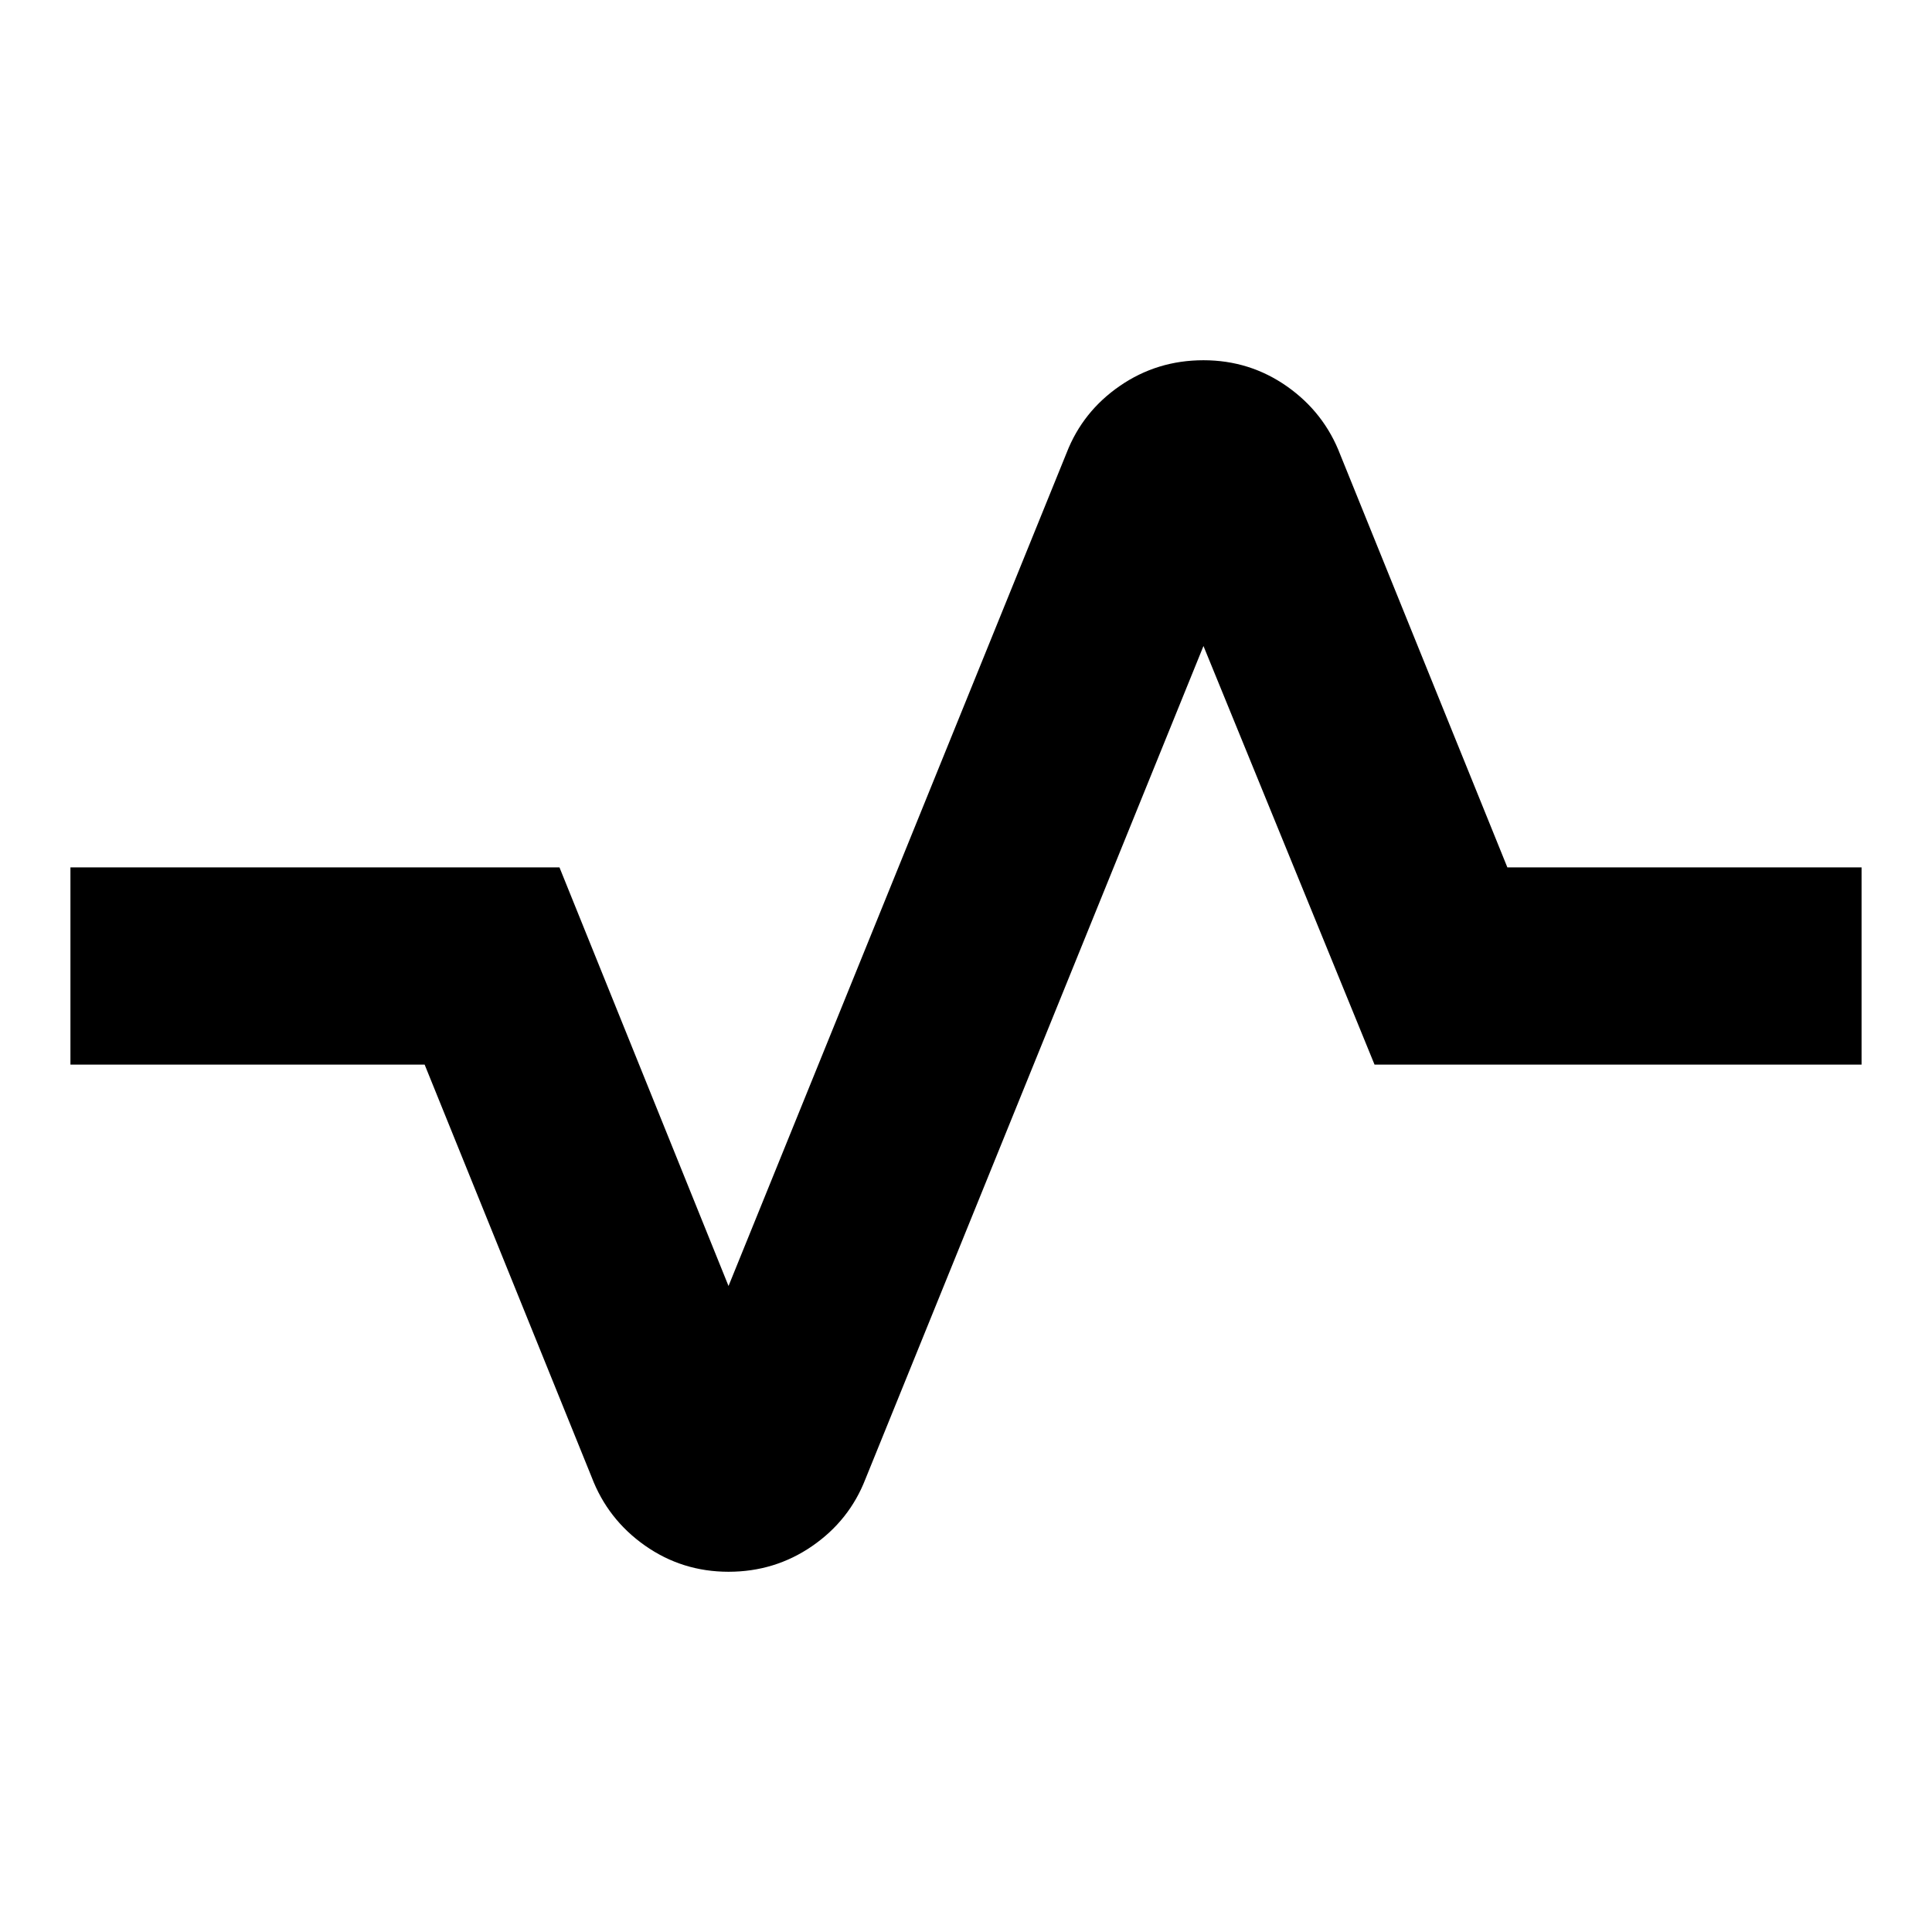 <svg xmlns="http://www.w3.org/2000/svg" height="20" viewBox="0 -960 960 960" width="20"><path d="M362-179q-23 0-41.5-13T294-226l-83-205H35v-98h243l84 208 168-414q8-20.56 26.5-33.28Q575-781 598-781t41.5 13q18.5 13 26.5 34l83 205h176v98H683l-85-208-168 414q-8 20.56-26.5 33.28Q385-179 362-179Z"/></svg>